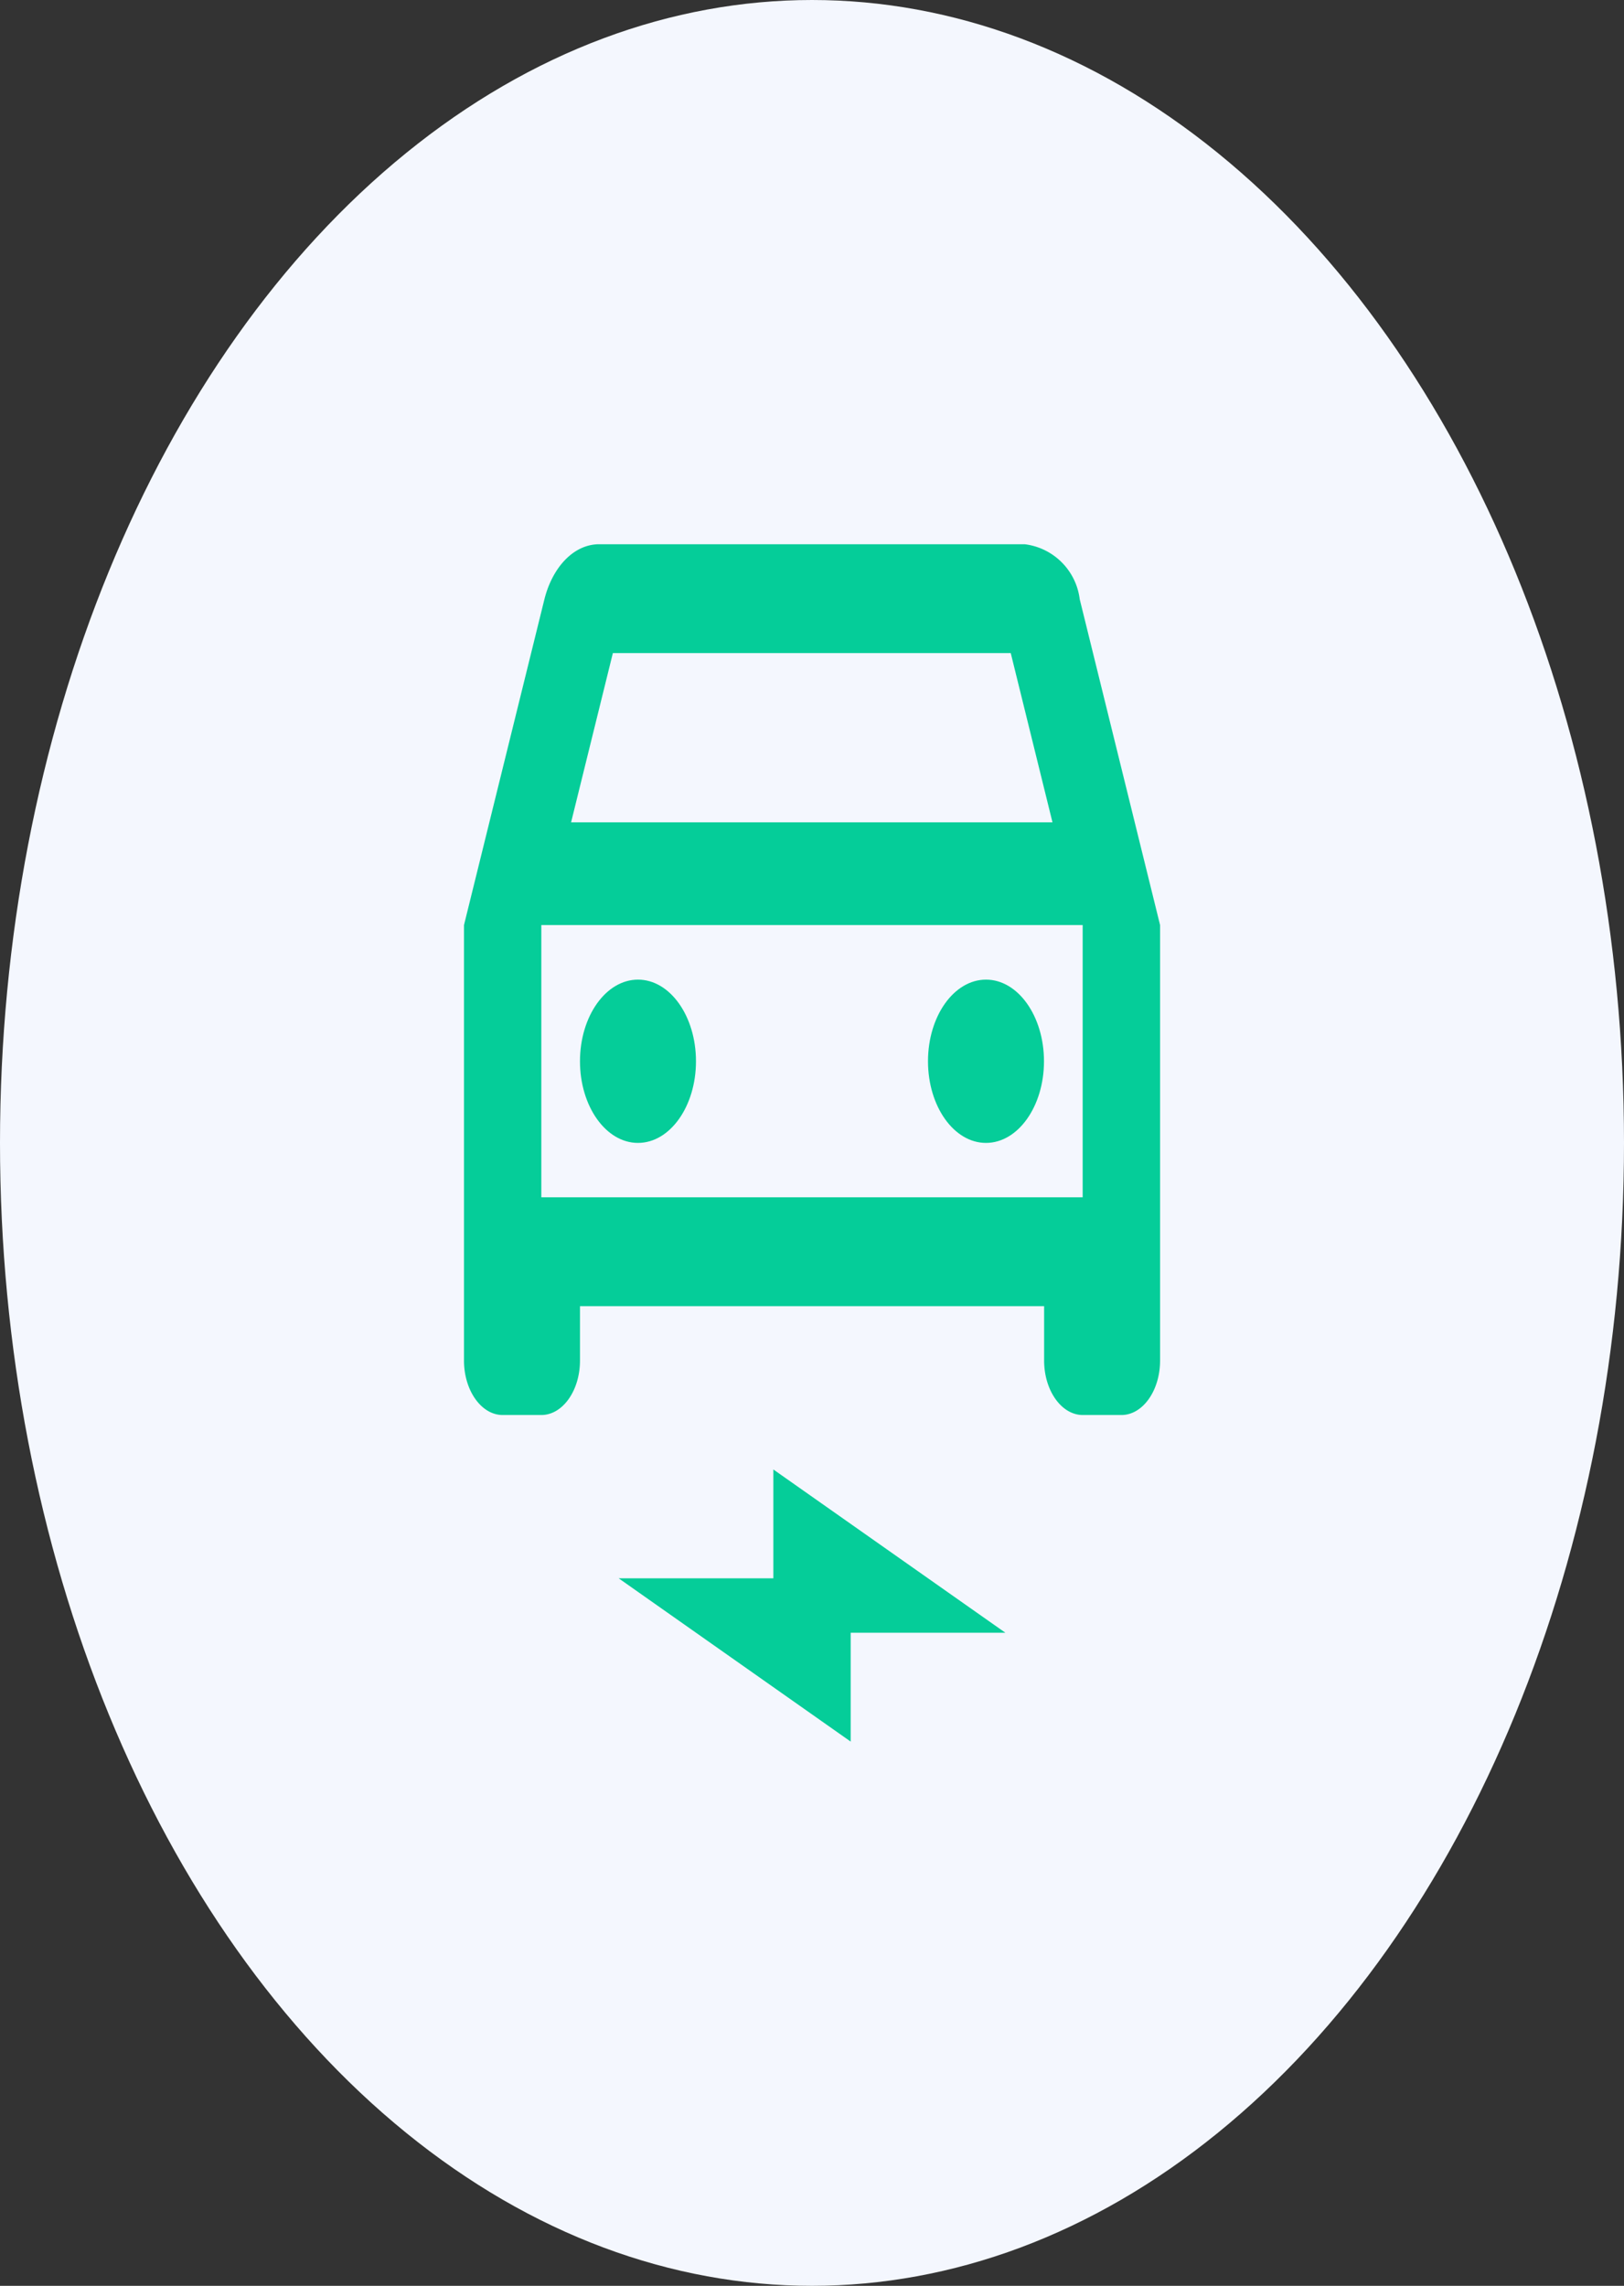 <svg id="Group_3066" data-name="Group 3066" xmlns="http://www.w3.org/2000/svg" width="45.63" height="64.224" viewBox="0 0 45.63 64.224">
  <rect x="0" y="0" width="45.63" height="64.224" fill="#333333" stroke="none"/>
  <ellipse id="Icon_background" data-name="Icon background" cx="22.815" cy="32.112" rx="22.815" ry="32.112" fill="#f4f7fe"/>
  <g id="electric_car" transform="translate(9.778 13.762)">
    <g id="Group">
      <path id="Vector" d="M0,0H26.074V36.7H0Z" fill="none"/>
    </g>
    <g id="Group-2" data-name="Group" transform="translate(3.259 1.529)">
      <g id="Group-3" data-name="Group">
        <path id="Vector-2" data-name="Vector" d="M17.3,1.544A1.776,1.776,0,0,0,15.753,0H3.8C3.085,0,2.488.642,2.26,1.544L0,10.7V22.937c0,.841.489,1.529,1.086,1.529H2.173c.6,0,1.086-.688,1.086-1.529V21.408H16.3v1.529c0,.841.489,1.529,1.086,1.529h1.086c.6,0,1.086-.688,1.086-1.529V10.7ZM4.183,3.058H15.362l1.173,4.756H3.009Zm13.2,15.291H2.173V10.7h15.21Z" fill="#05cd99"/>
        <path id="Vector-3" data-name="Vector" d="M3.259,2.294c0,1.267-.73,2.294-1.63,2.294S0,3.561,0,2.294.73,0,1.63,0,3.259,1.027,3.259,2.294Z" transform="translate(3.259 12.233)" fill="#05cd99"/>
        <path id="Vector-4" data-name="Vector" d="M3.259,2.294c0,1.267-.73,2.294-1.63,2.294S0,3.561,0,2.294.73,0,1.63,0,3.259,1.027,3.259,2.294Z" transform="translate(13.037 12.233)" fill="#05cd99"/>
      </g>
      <path id="Vector-5" data-name="Vector" d="M0,3.058H4.346V0l6.519,4.587H6.519V7.646Z" transform="translate(4.346 25.996)" fill="#05cd99"/>
    </g>
  </g>
</svg>
